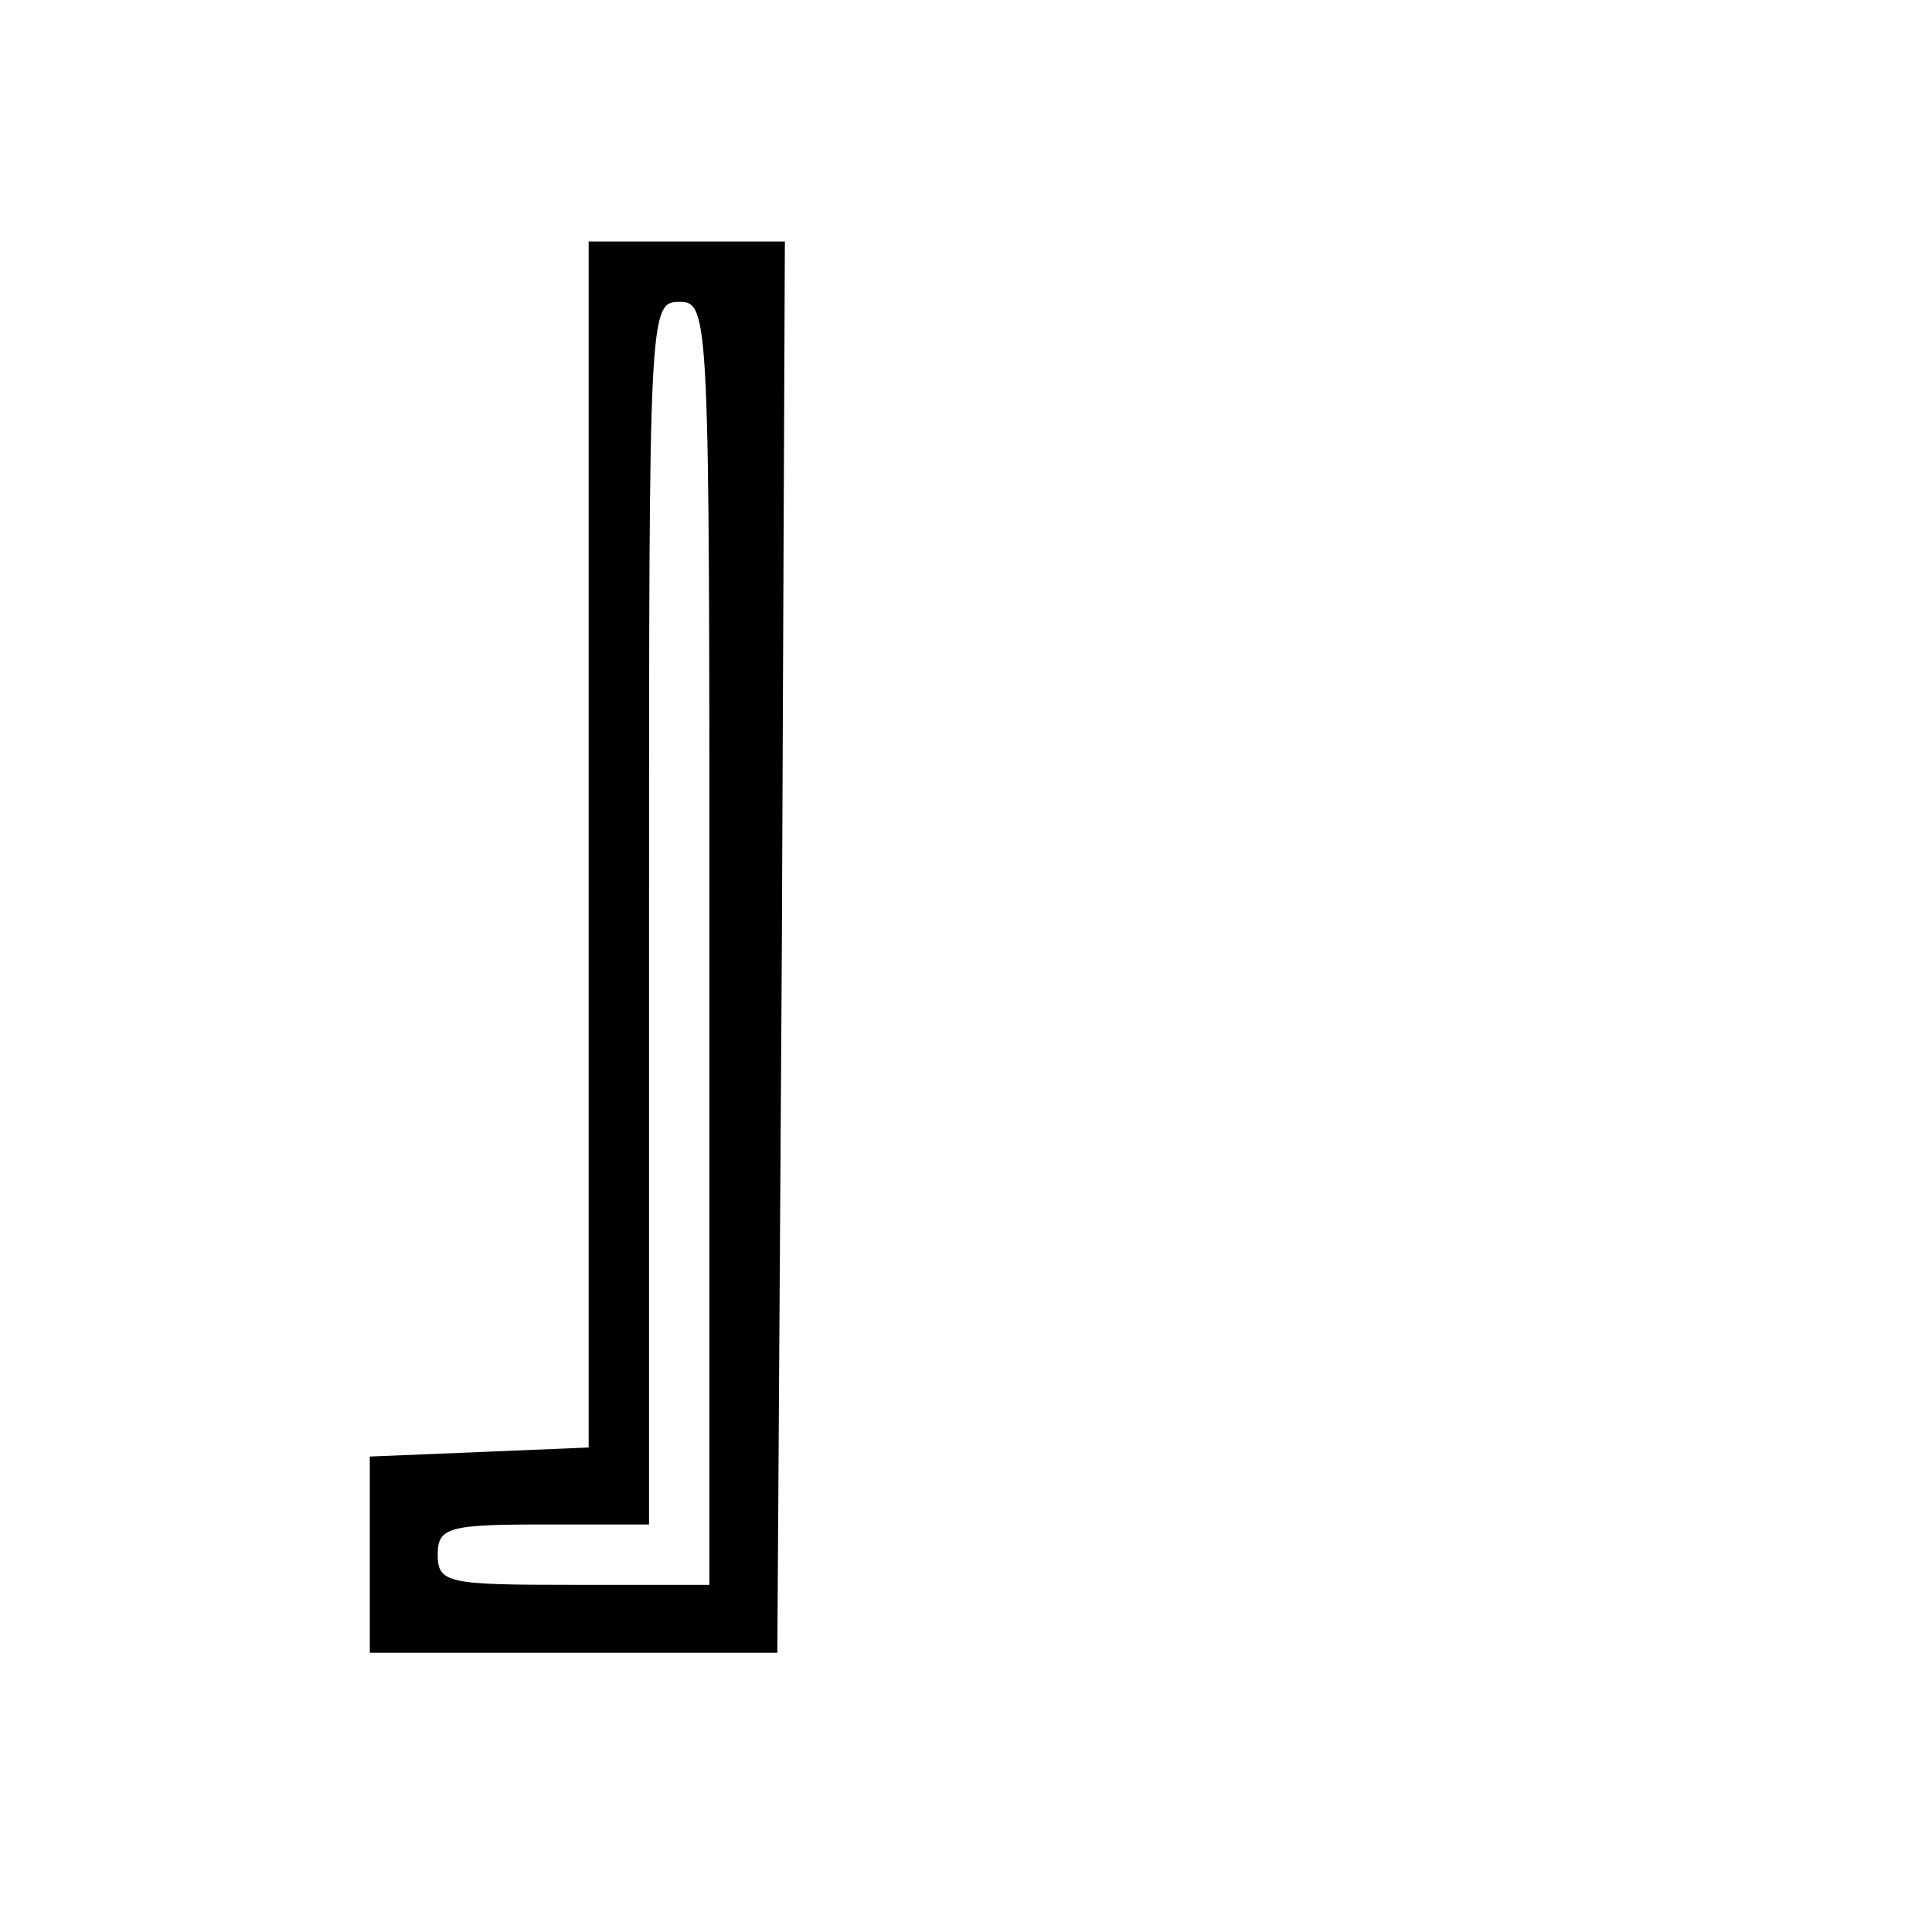 <?xml version="1.0" standalone="no"?>
<!DOCTYPE svg PUBLIC "-//W3C//DTD SVG 20010904//EN"
 "http://www.w3.org/TR/2001/REC-SVG-20010904/DTD/svg10.dtd">
<svg version="1.0" xmlns="http://www.w3.org/2000/svg"
 width="128pt" height="128pt" viewBox="0 0 128 128"
 preserveAspectRatio="xMidYMid meet">
<g transform="translate(0,128) scale(0.1,-0.1)"
fill="#000000" stroke="none">
<path d="M390 720 l0 -399 -72 -3 -73 -3 0 -65 0 -65 135 0 135 0 3 468 2 467
-65 0 -65 0 0 -400z m80 -65 l0 -425 -90 0 c-83 0 -90 1 -90 20 0 18 7 20 70
20 l70 0 0 405 c0 398 0 405 20 405 20 0 20 -7 20 -425z"/>
</g>
</svg>
